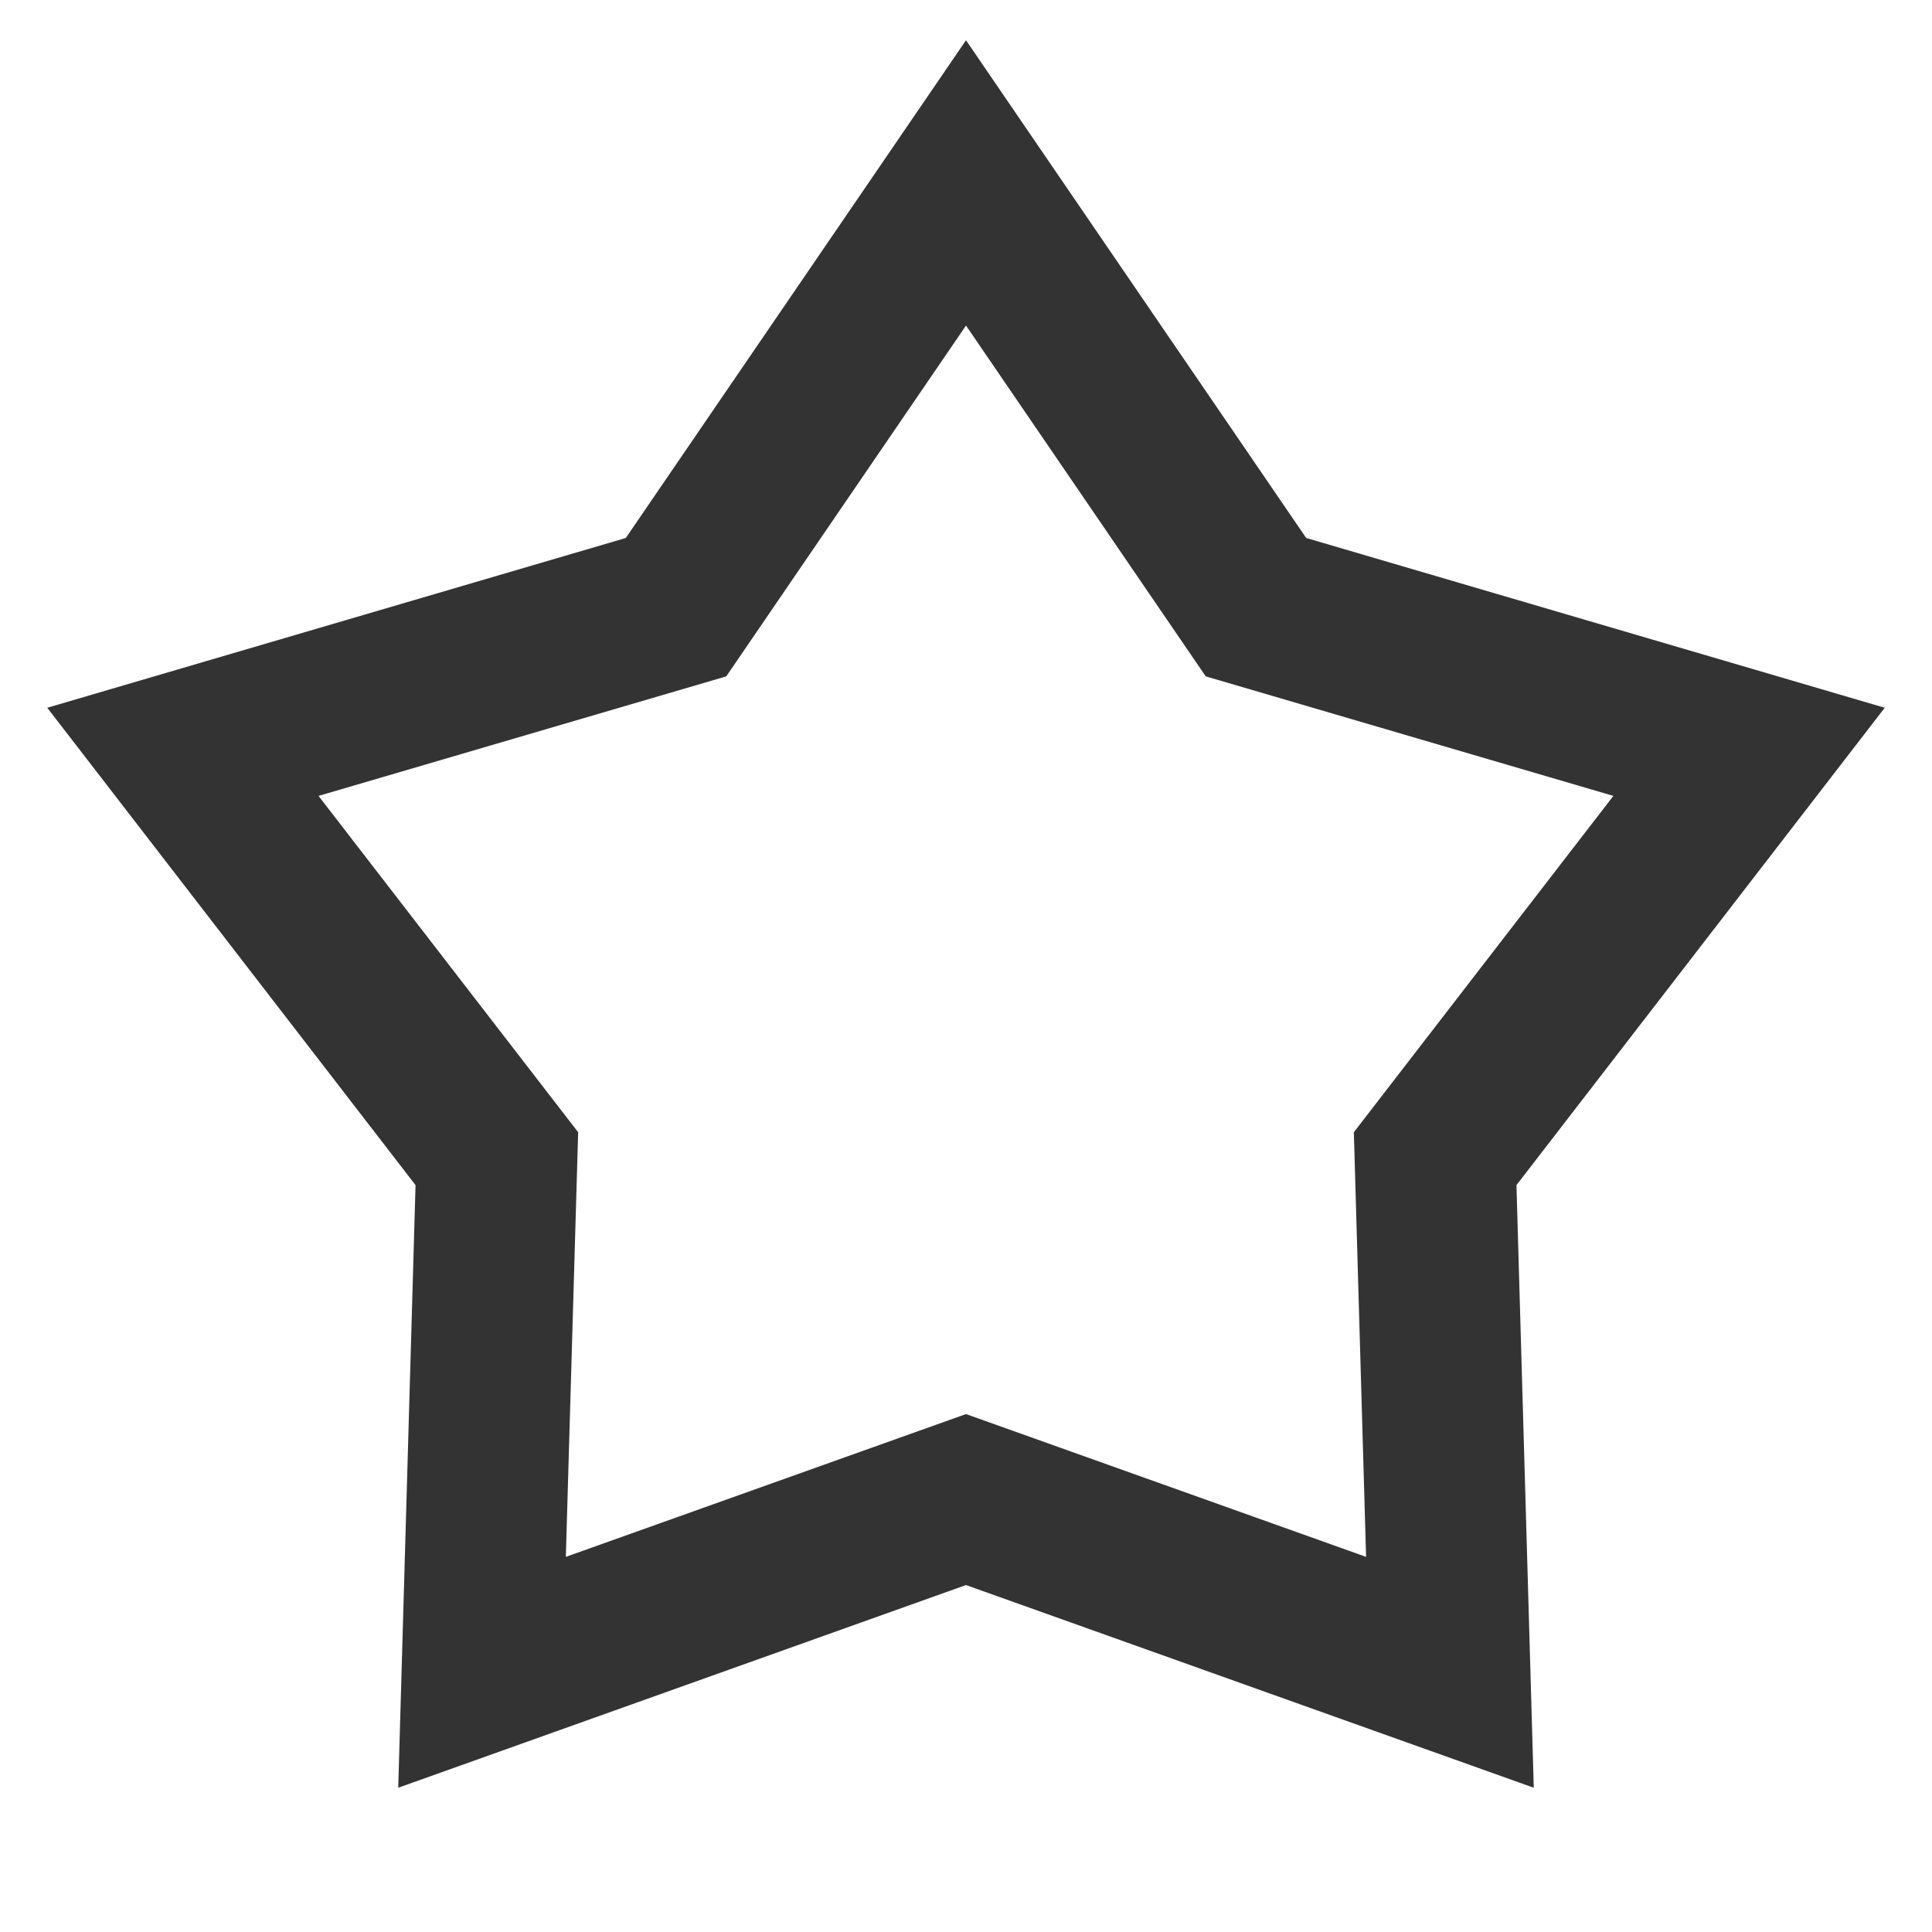 <svg width="24" height="24" viewBox="0 0 24 24" fill="none" xmlns="http://www.w3.org/2000/svg">
<path d="M12 0.5L16.226 6.683L23.413 8.792L18.838 14.722L19.053 22.208L12 19.69L4.947 22.208L5.162 14.722L0.587 8.792L7.774 6.683L12 0.5ZM12 4.044L9.022 8.402L3.957 9.887L7.182 14.065L7.029 19.34L12 17.566L16.97 19.34L16.818 14.065L20.042 9.887L14.978 8.402L12 4.044Z" fill="#333333"/>
</svg>
